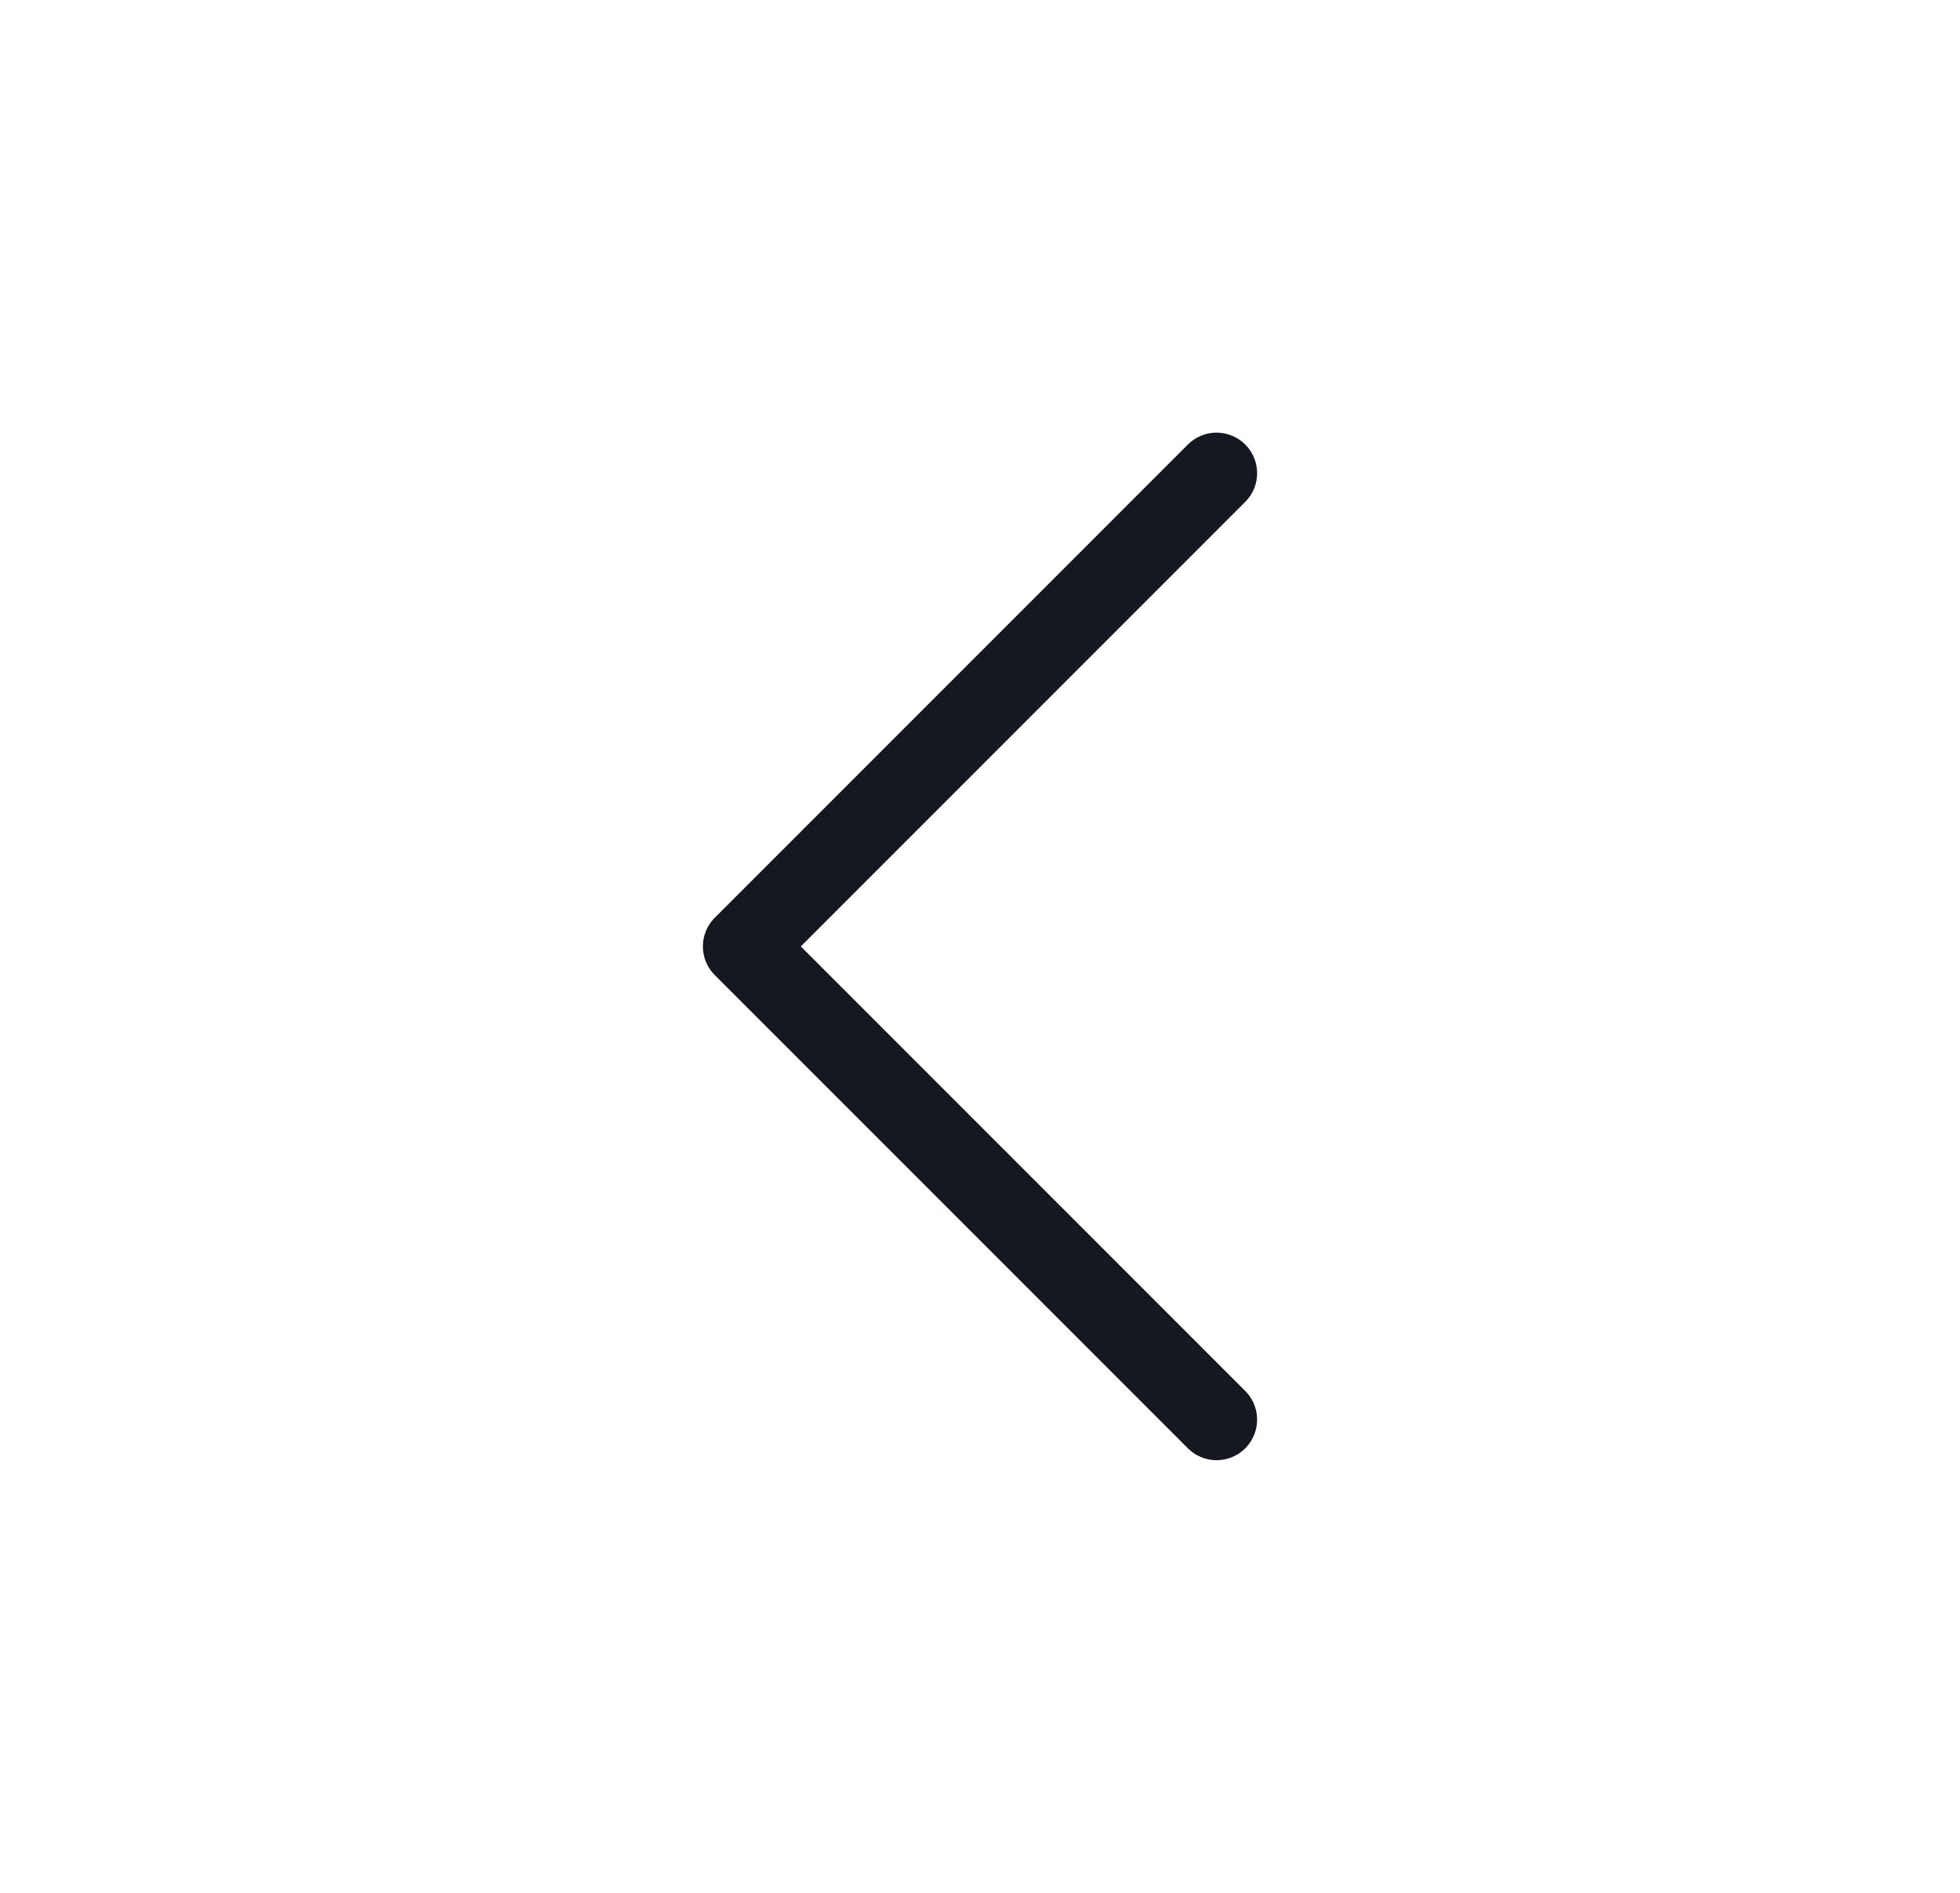 <svg width="29" height="28" viewBox="0 0 29 28" fill="none" xmlns="http://www.w3.org/2000/svg">
<g id="chevron-left">
<path id="Icon" d="M18 21L11 14L18 7" stroke="#15181E" stroke-width="1.2" stroke-linecap="round" stroke-linejoin="round"/>
</g>
</svg>
